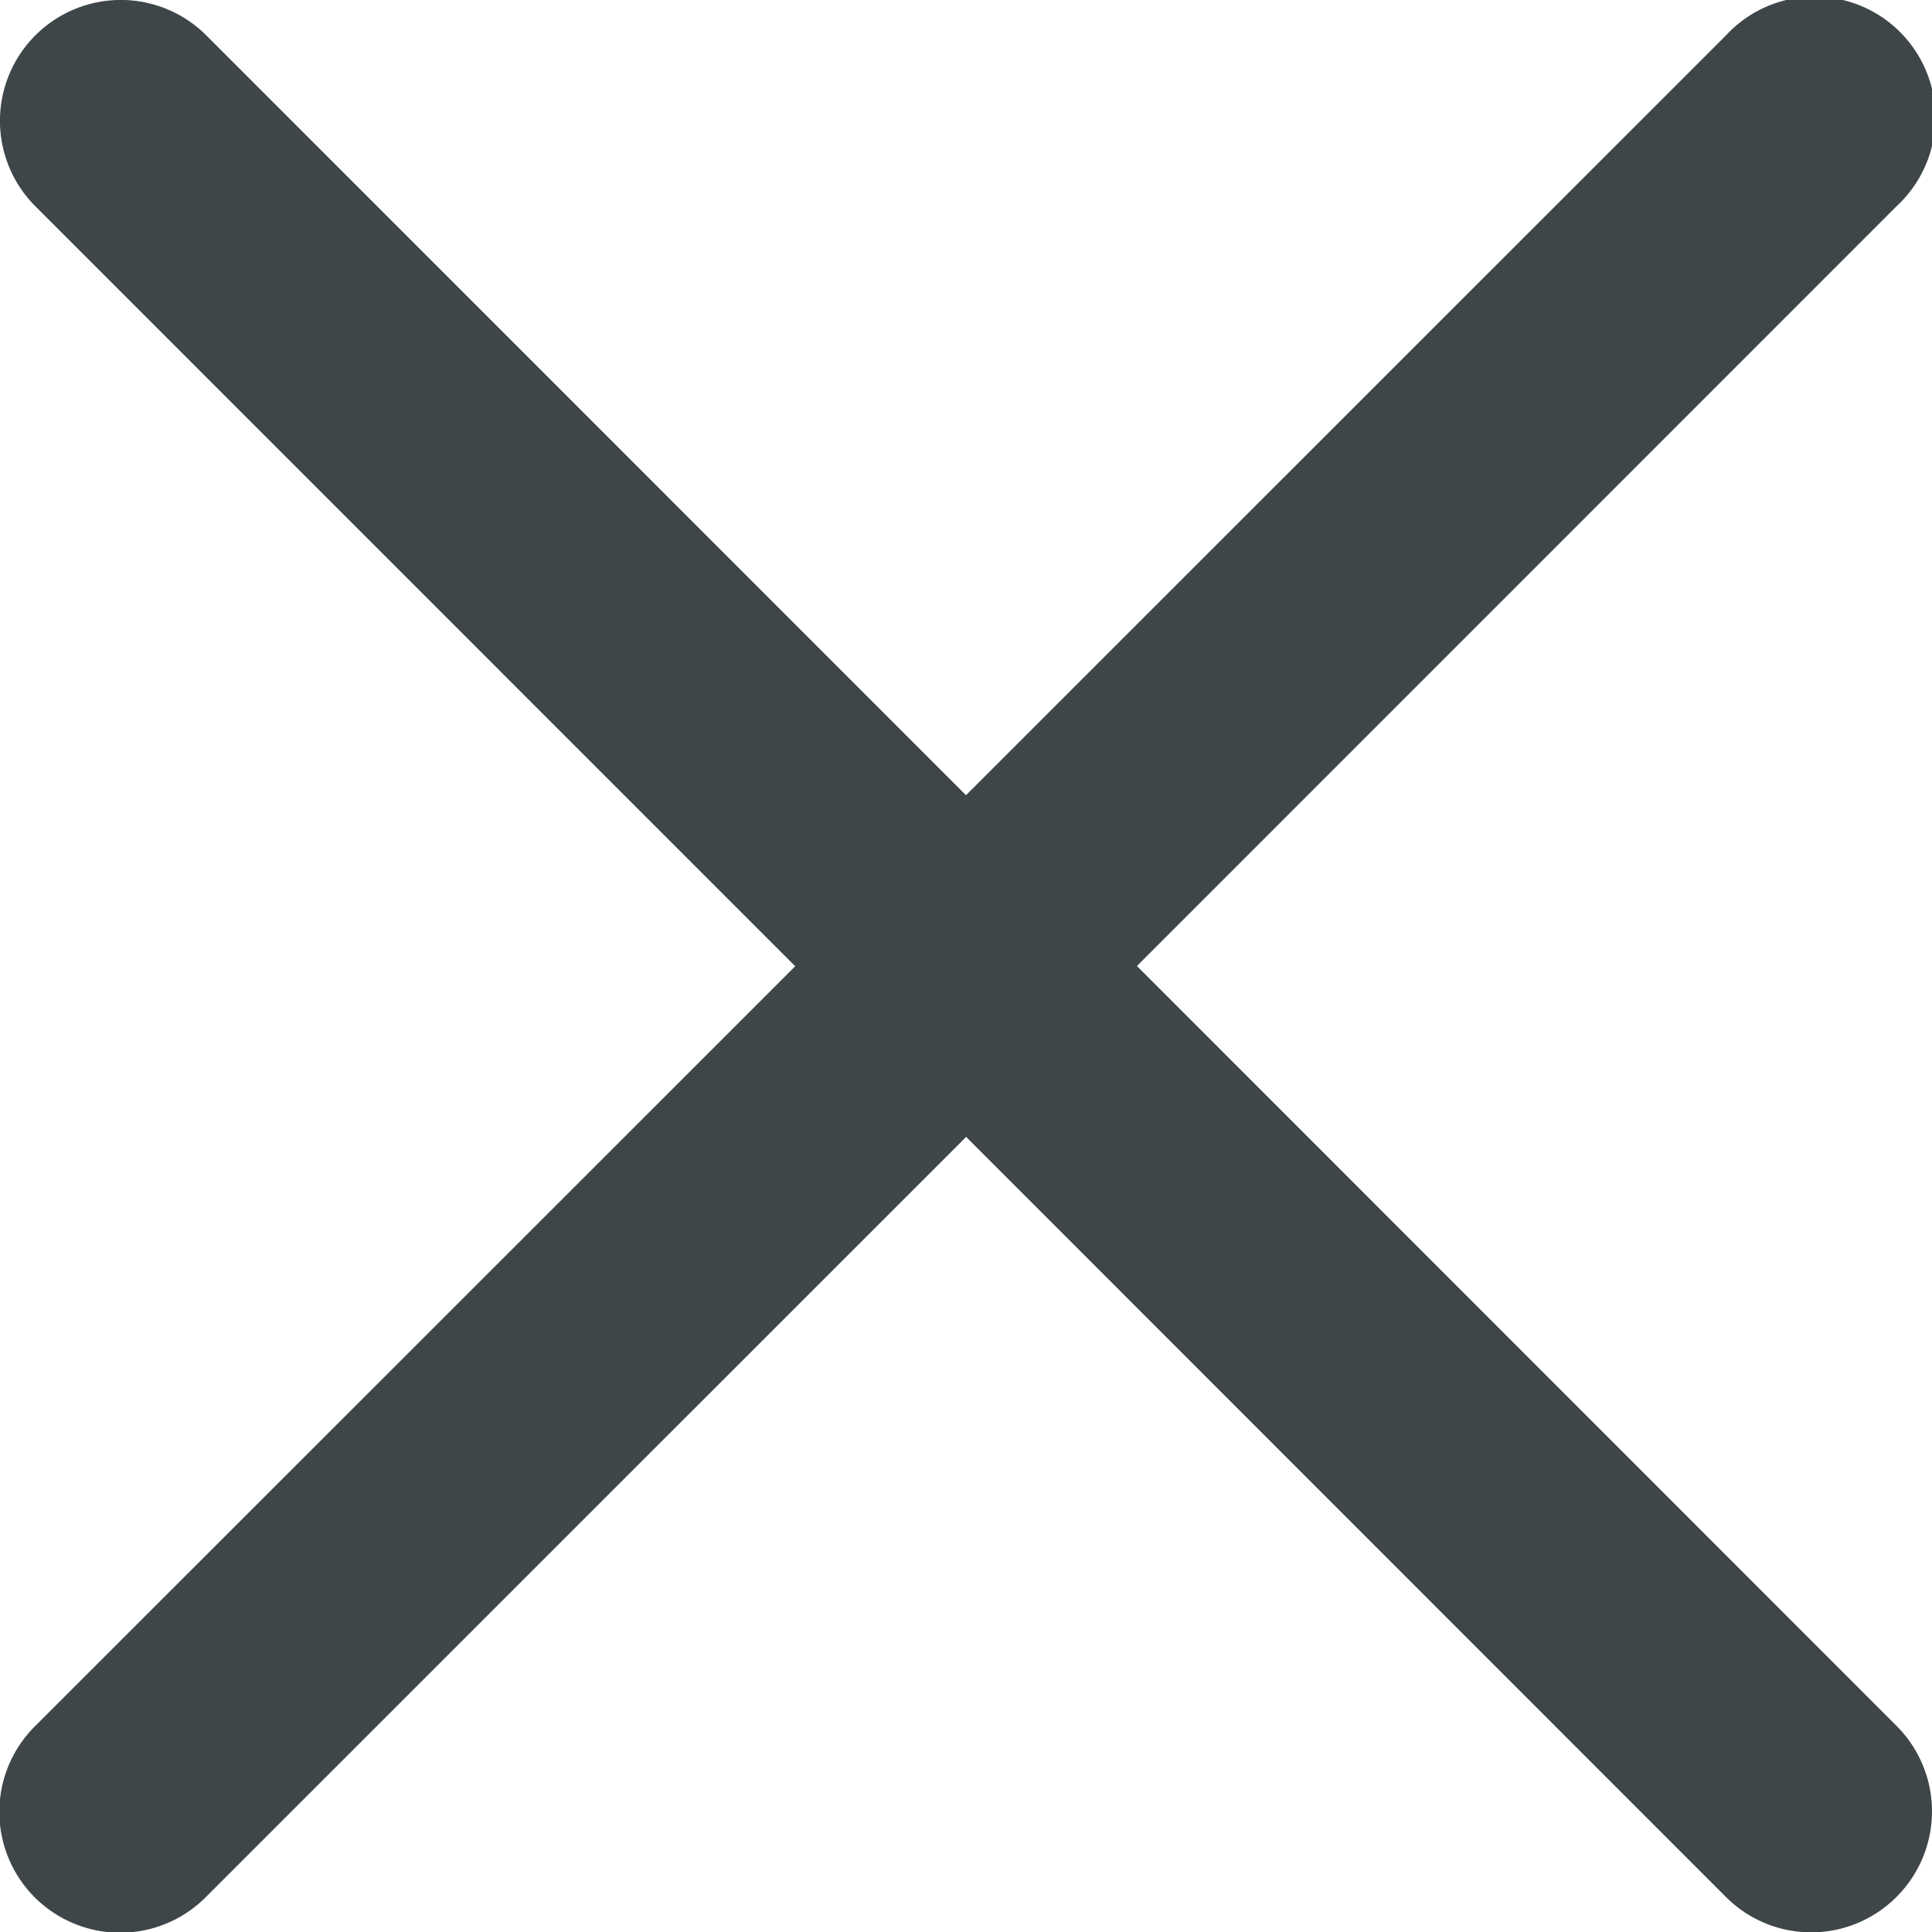 <svg xmlns="http://www.w3.org/2000/svg" width="15" height="15" viewBox="0 0 15 15">
    <path fill="#3F4649" fill-rule="nonzero" d="M8.827 7.5l5.898-5.899A.938.938 0 1 0 13.4.275L7.5 6.174 1.601.274A.938.938 0 1 0 .275 1.602l5.899 5.9-5.9 5.898a.938.938 0 1 0 1.327 1.326l5.9-5.899 5.898 5.9a.935.935 0 0 0 1.326 0 .938.938 0 0 0 0-1.327L8.827 7.5z"/>
</svg>

